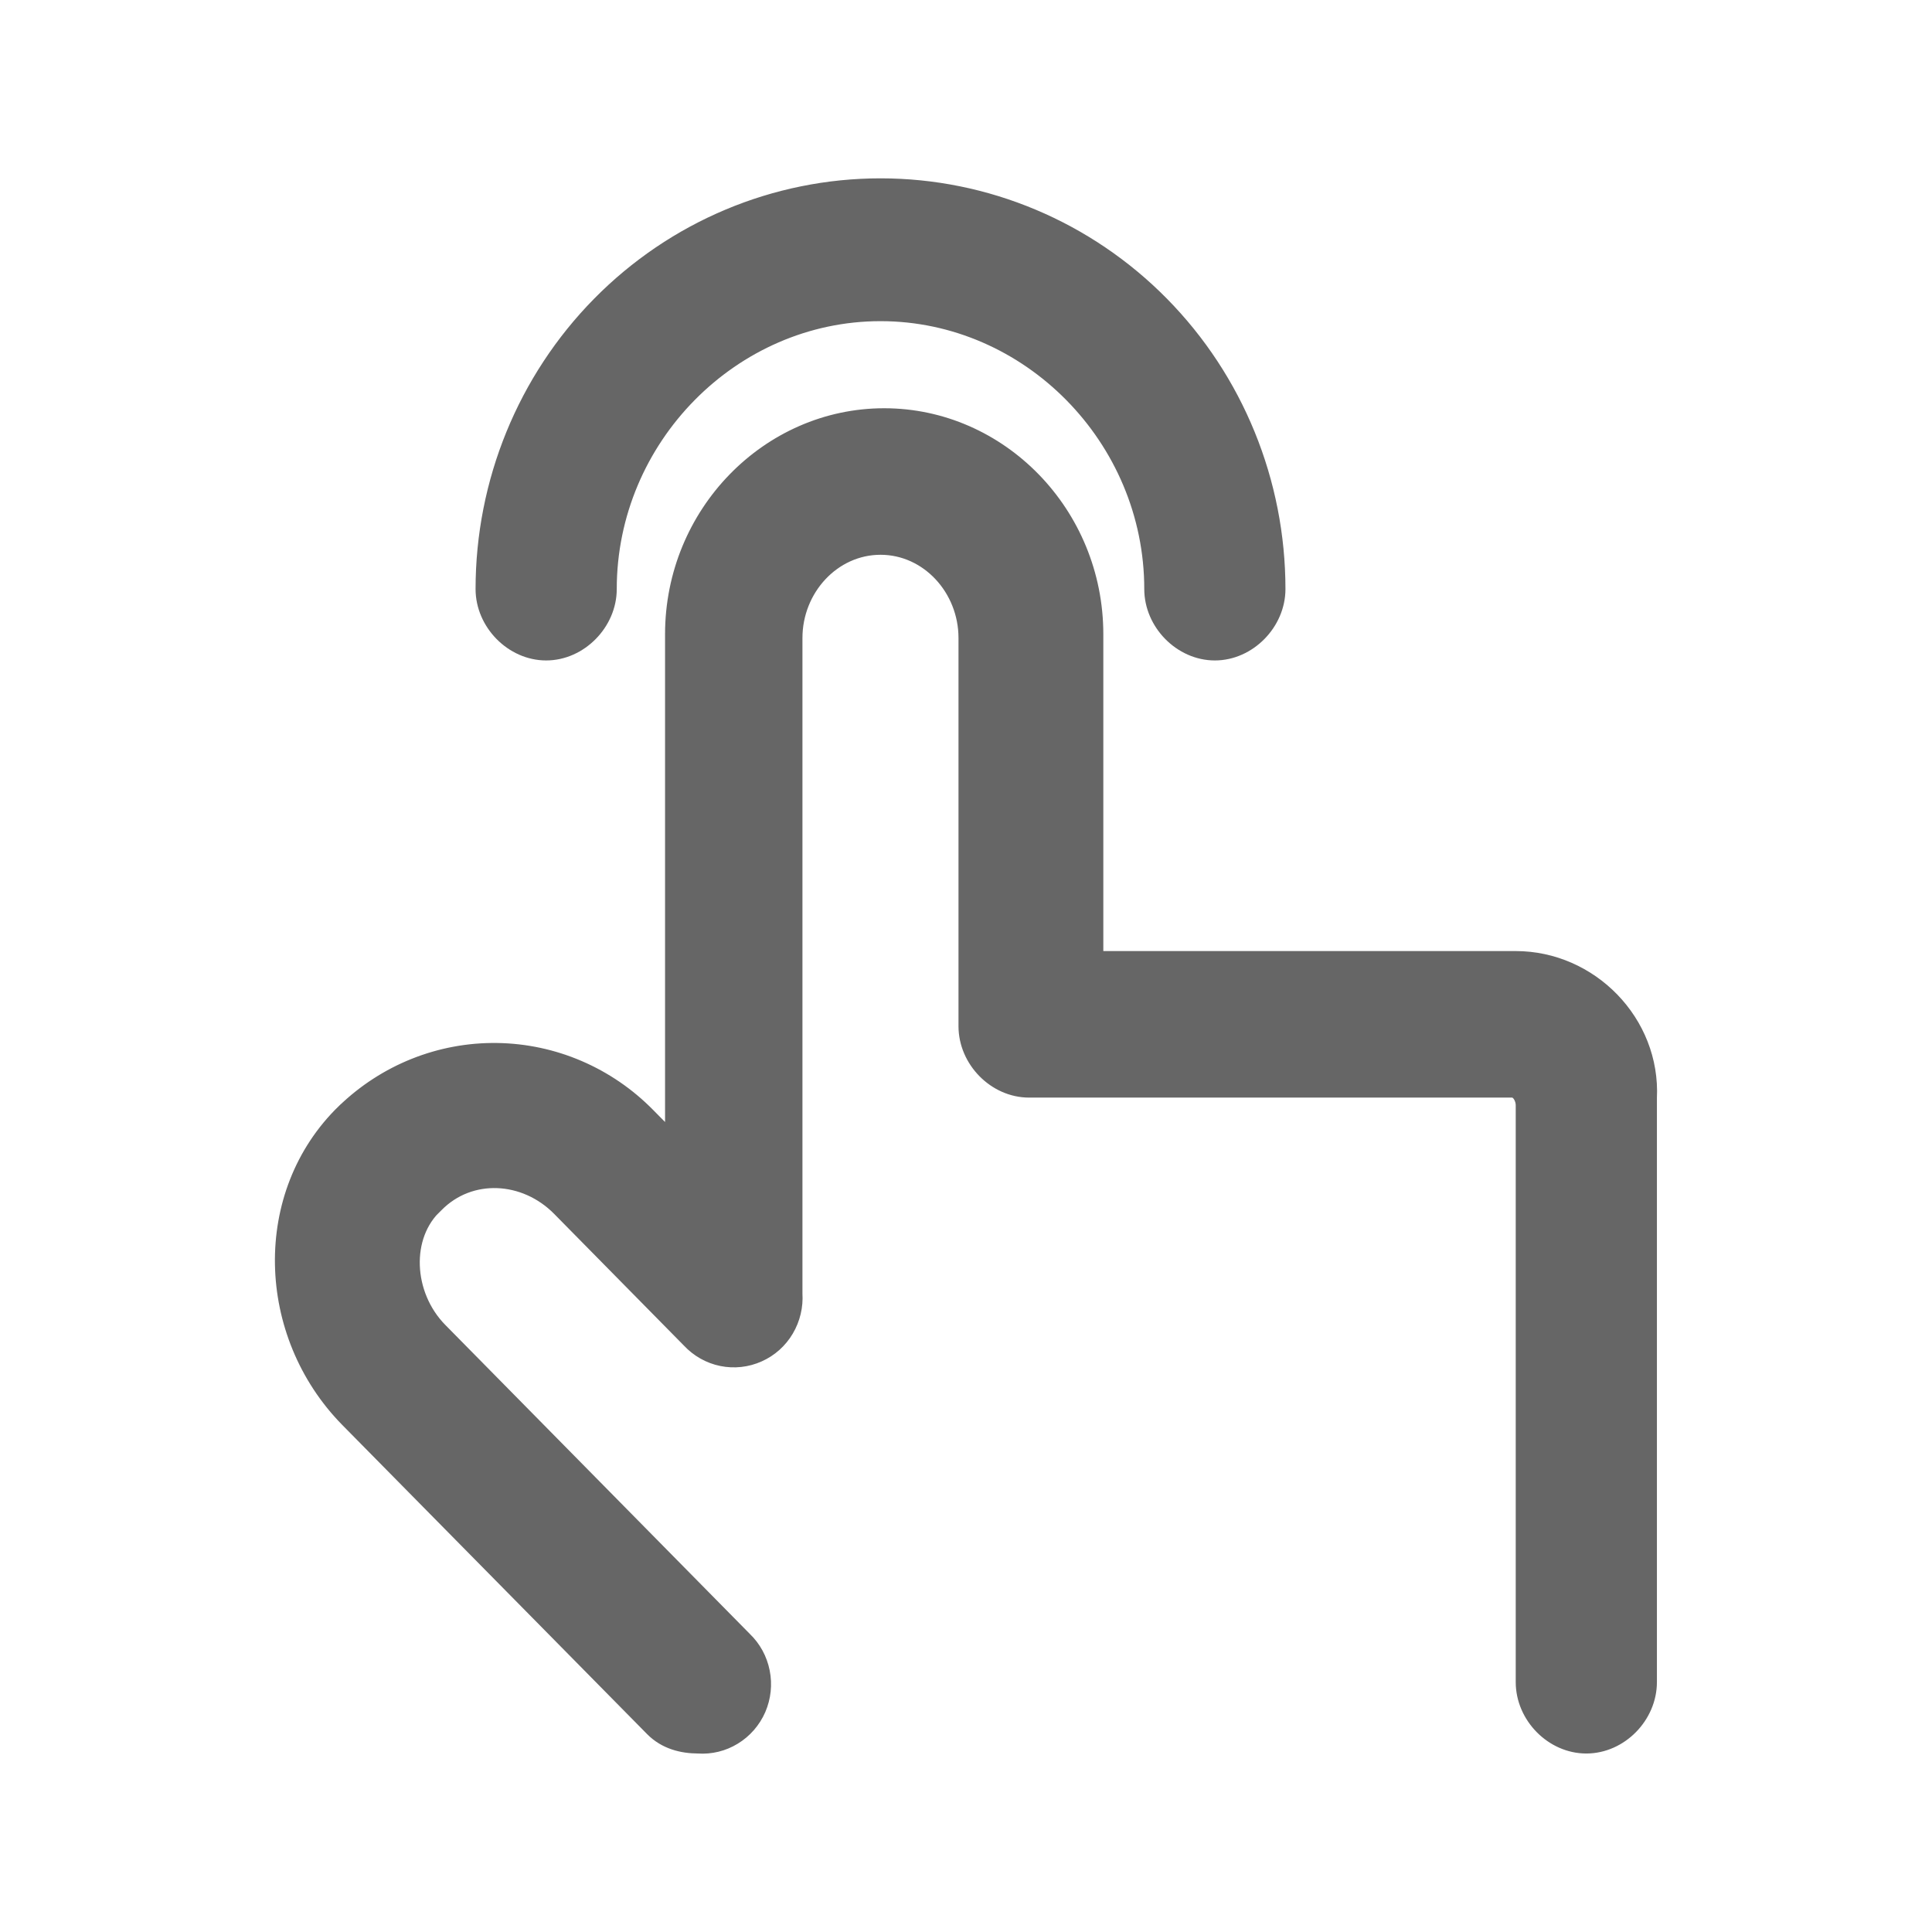 <svg width="26" height="26" viewBox="0 0 26 26" fill="none" xmlns="http://www.w3.org/2000/svg">
<g id="&#232;&#167;&#166;&#230;&#142;&#167;&#230;&#157;&#191;" clip-path="url(#clip0_788_3061)">
<path id="Vector" d="M4.631 14.956L4.63 14.956C3.487 16.064 3.544 17.954 4.678 19.107L4.678 19.107L8.779 23.266C8.779 23.266 8.779 23.266 8.779 23.266C8.953 23.443 9.181 23.497 9.395 23.498C9.564 23.51 9.732 23.469 9.877 23.38C10.023 23.291 10.138 23.159 10.207 23.001C10.275 22.843 10.294 22.668 10.26 22.5C10.227 22.331 10.143 22.177 10.02 22.059L5.922 17.901C5.452 17.424 5.418 16.629 5.867 16.218L5.867 16.219L5.871 16.215C6.327 15.752 7.062 15.793 7.528 16.265L9.277 18.04C9.394 18.165 9.546 18.251 9.713 18.285C9.88 18.319 10.053 18.3 10.209 18.23C10.365 18.161 10.496 18.044 10.583 17.896C10.67 17.749 10.71 17.579 10.699 17.409V8.586C10.699 7.924 11.211 7.366 11.85 7.366C12.487 7.366 12.999 7.923 12.999 8.586V13.81C12.999 14.27 13.392 14.671 13.849 14.671H20.348C20.386 14.671 20.421 14.69 20.45 14.727C20.479 14.766 20.498 14.82 20.498 14.876V22.637C20.498 23.097 20.891 23.498 21.348 23.498C21.805 23.498 22.198 23.097 22.198 22.637V14.778C22.249 13.755 21.403 12.899 20.398 12.899H14.748V8.535C14.748 6.909 13.457 5.594 11.899 5.594C10.341 5.594 9.05 6.909 9.05 8.535V15.343L8.72 15.009C8.72 15.009 8.72 15.009 8.72 15.009C8.181 14.46 7.451 14.146 6.686 14.136C5.921 14.126 5.184 14.421 4.631 14.956ZM7.35 8.788C7.806 8.788 8.2 8.385 8.2 7.927C8.2 5.9 9.856 4.222 11.85 4.222C13.842 4.222 15.499 5.9 15.499 7.927C15.499 8.385 15.892 8.788 16.349 8.788C16.805 8.788 17.199 8.385 17.199 7.927C17.199 6.488 16.636 5.108 15.633 4.09C14.63 3.072 13.269 2.5 11.85 2.5C10.43 2.5 9.07 3.072 8.067 4.09C7.064 5.108 6.5 6.488 6.5 7.927C6.5 8.385 6.893 8.788 7.35 8.788Z" fill="#666666" stroke="#666666" stroke-width="0.2"/>
</g>
<defs>
<clipPath id="clip0_788_3061">
<rect width="26" height="26" fill="white"/>
</clipPath>
</defs>
</svg>
